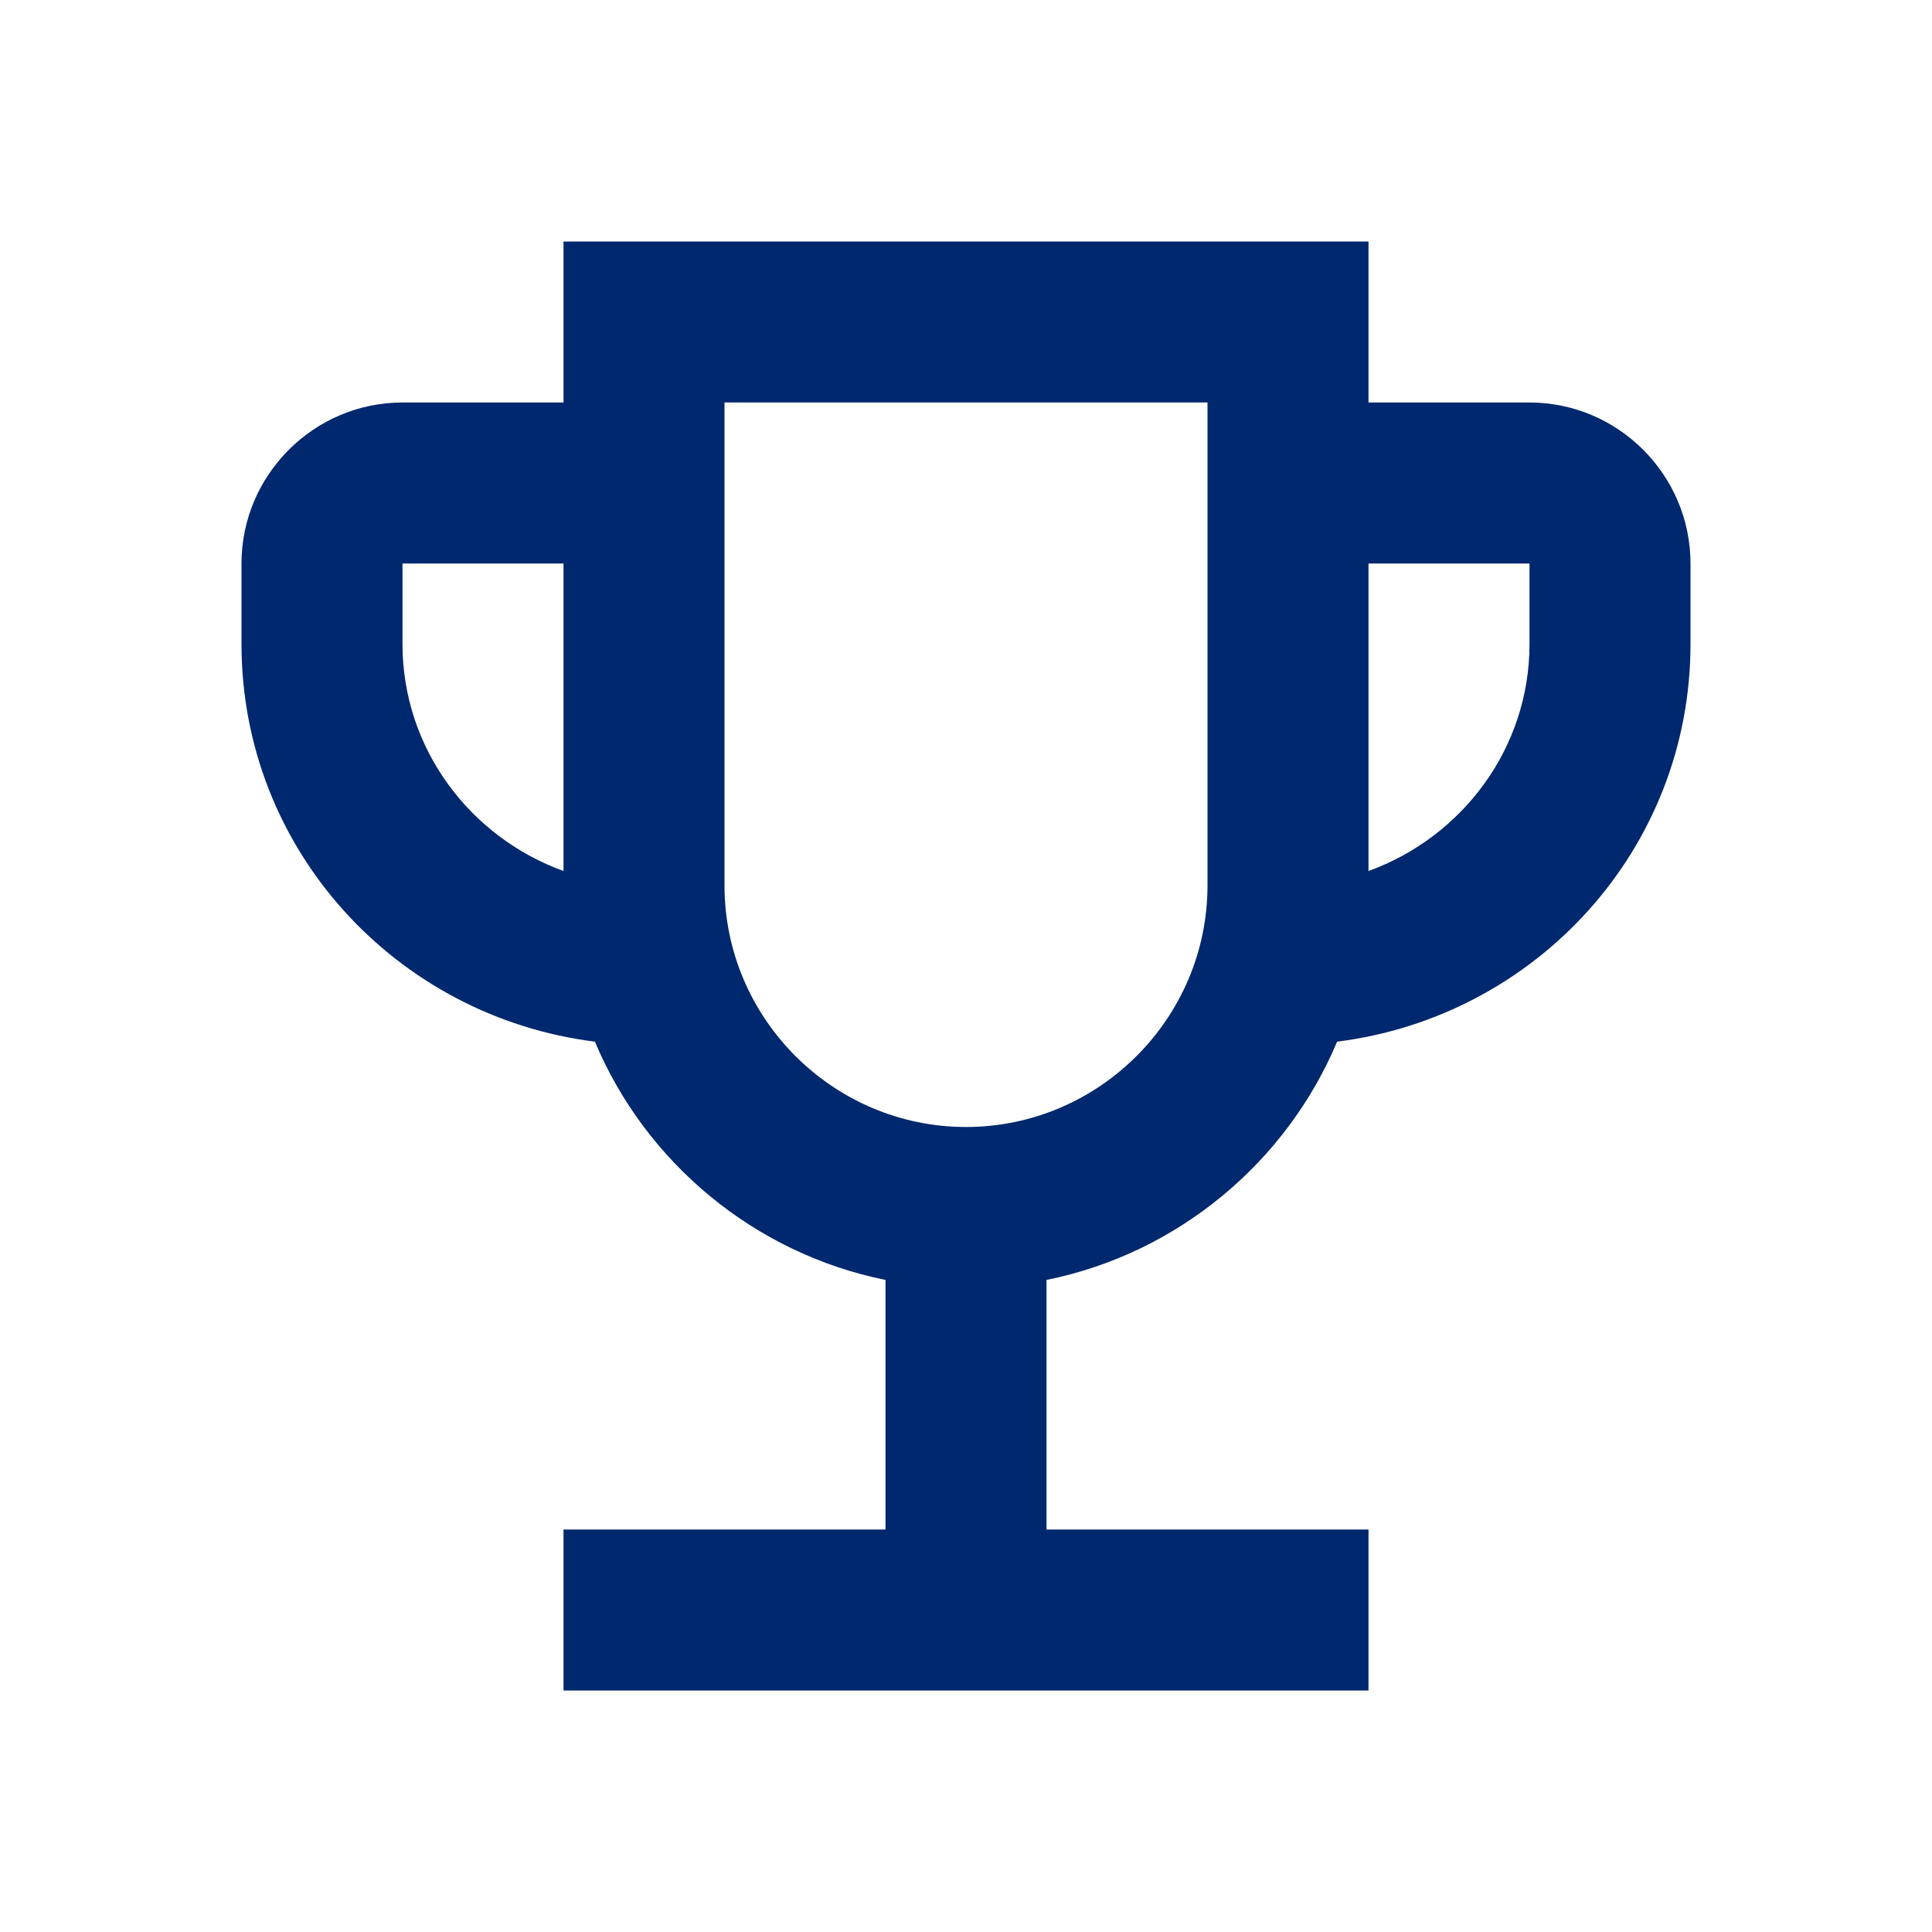 <svg width="85" height="85" viewBox="0 0 85 85" fill="none" xmlns="http://www.w3.org/2000/svg">
<g clip-path="url(#clip0_935_2812)">
<path d="M67.292 17.708H60.208V10.625H24.792V17.708H17.708C13.812 17.708 10.625 20.896 10.625 24.792V28.333C10.625 37.365 17.425 44.731 26.173 45.829C28.404 51.142 33.185 55.144 38.958 56.312V67.292H24.792V74.375H60.208V67.292H46.042V56.312C51.815 55.144 56.596 51.142 58.827 45.829C67.575 44.731 74.375 37.365 74.375 28.333V24.792C74.375 20.896 71.188 17.708 67.292 17.708ZM17.708 28.333V24.792H24.792V38.321C20.683 36.833 17.708 32.938 17.708 28.333ZM42.5 49.583C36.656 49.583 31.875 44.802 31.875 38.958V17.708H53.125V38.958C53.125 44.802 48.344 49.583 42.5 49.583ZM67.292 28.333C67.292 32.938 64.317 36.833 60.208 38.321V24.792H67.292V28.333Z" fill="#00286E"/>
</g>
<defs>
<clipPath id="clip0_935_2812">
<rect width="85" height="85" fill="white"/>
</clipPath>
</defs>
</svg>
